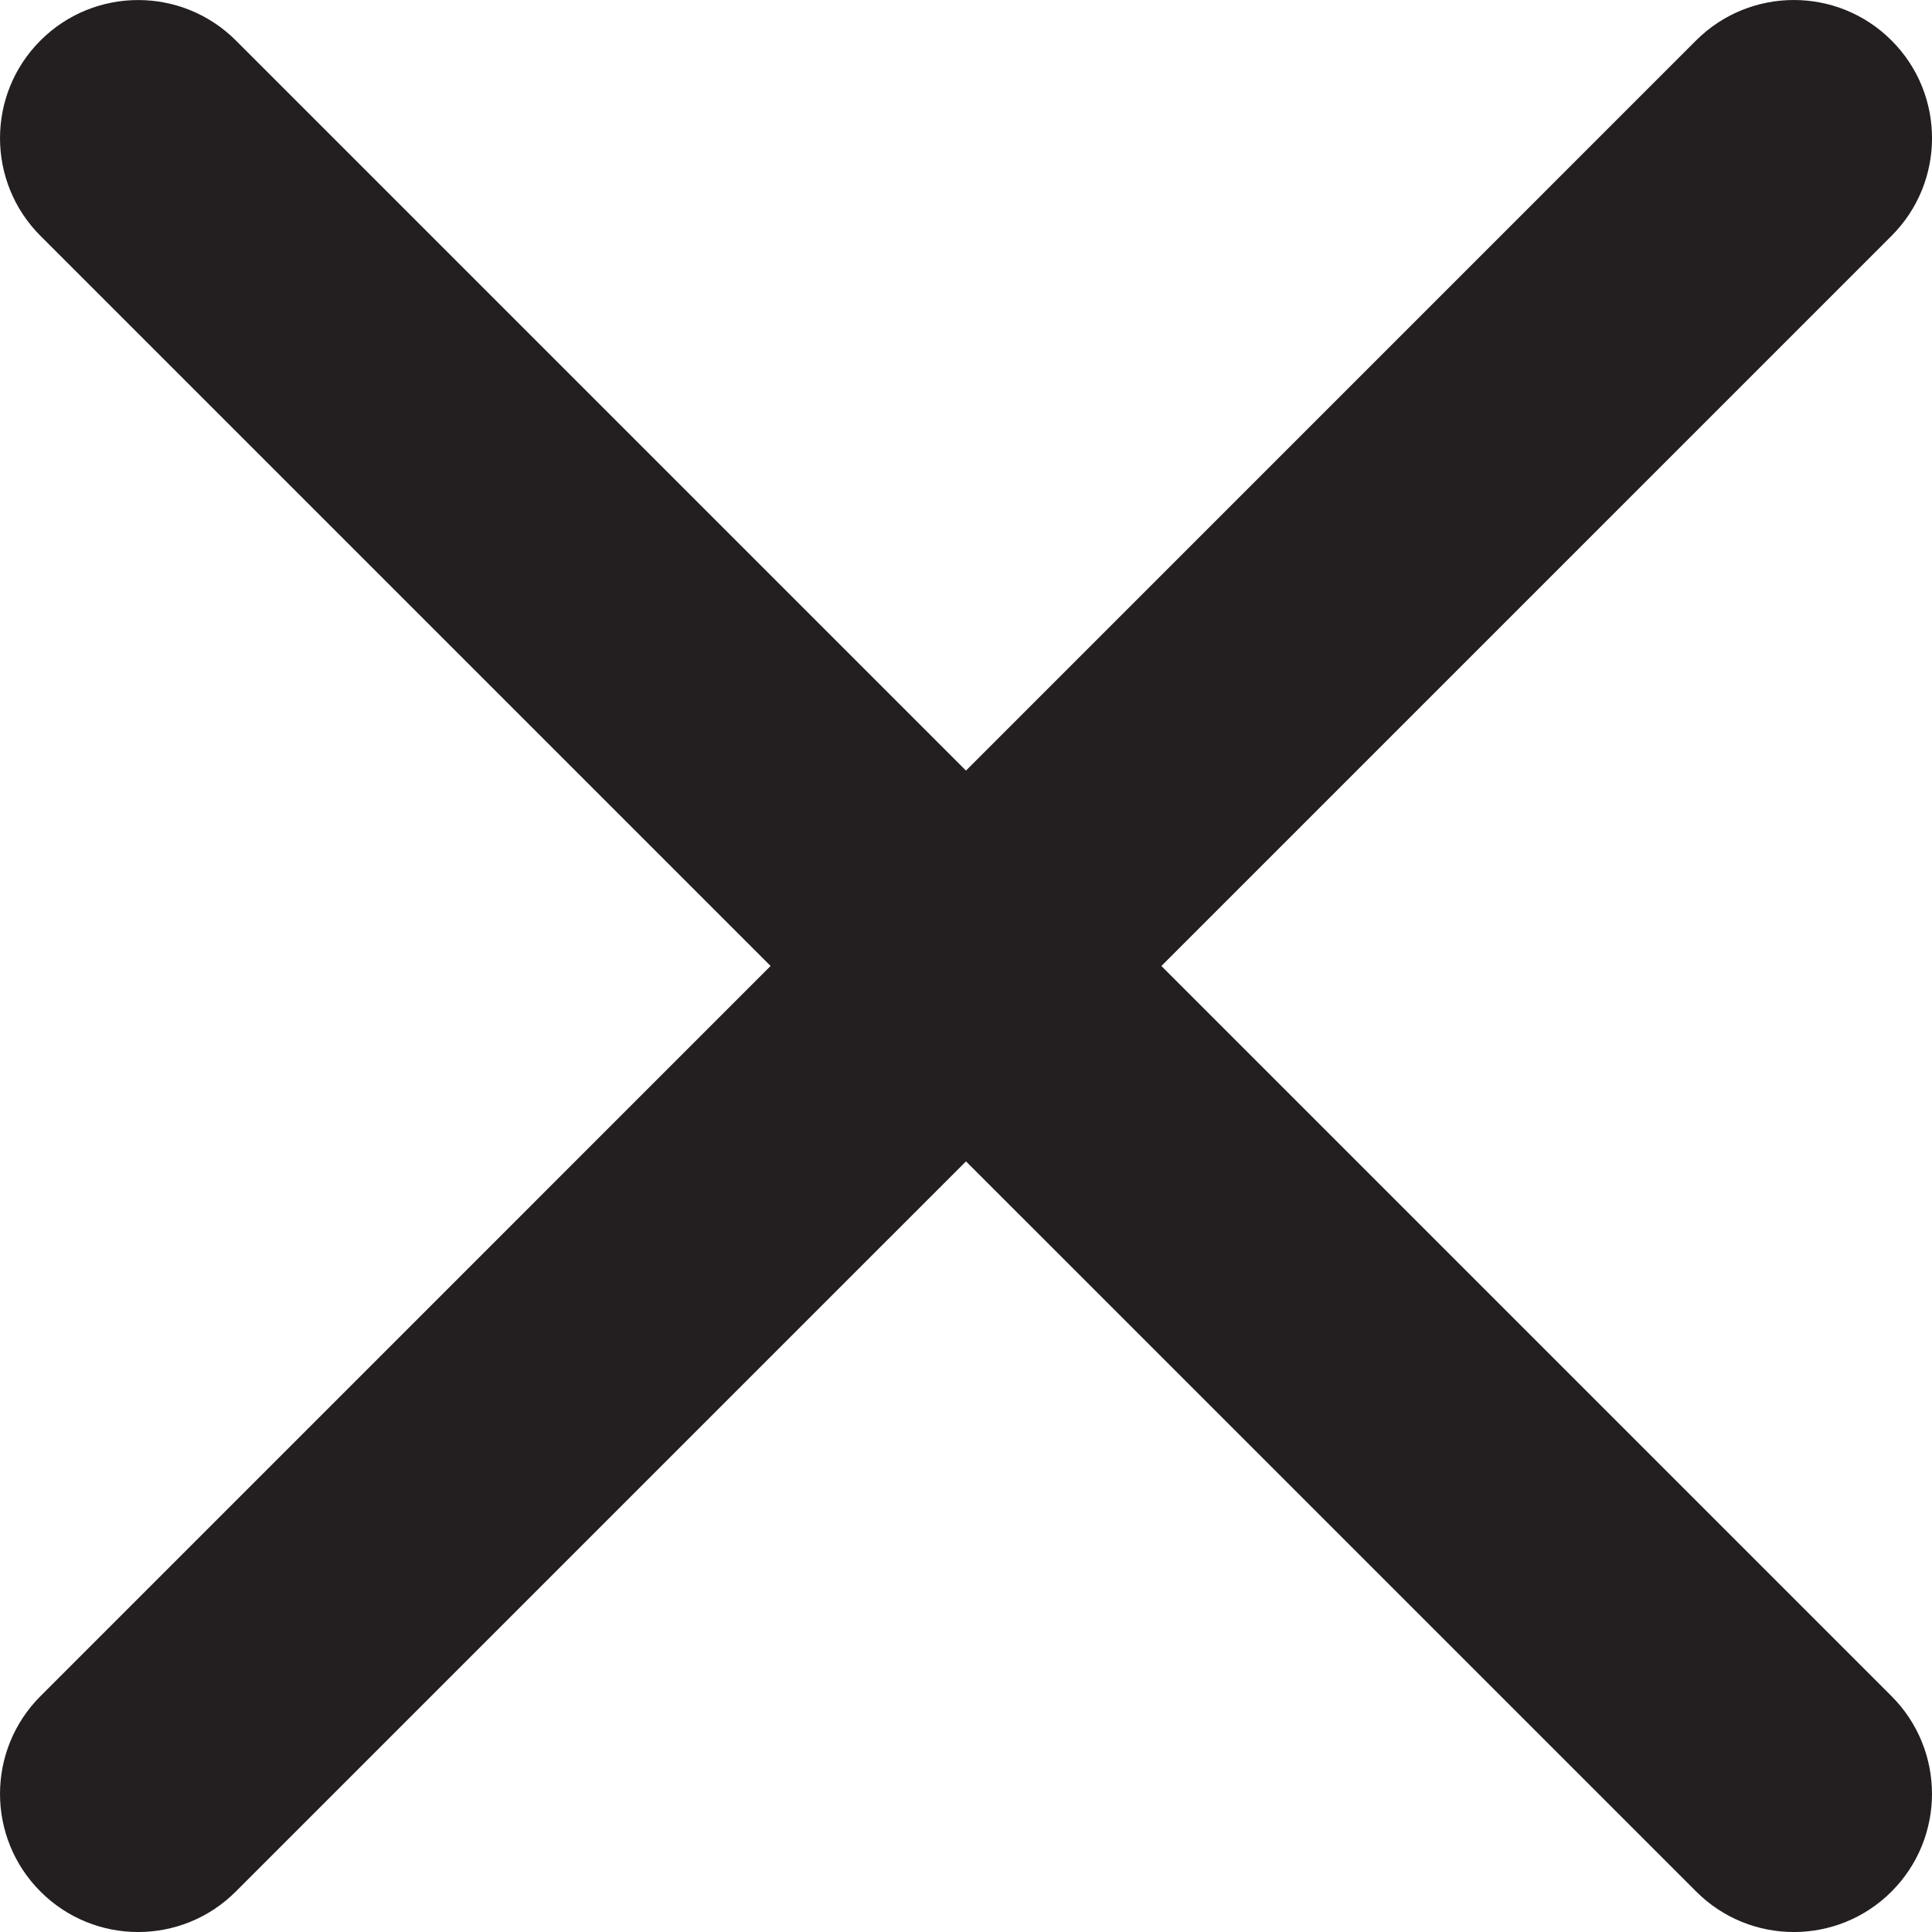 <?xml version="1.0" encoding="utf-8"?>
<!-- Generator: Adobe Illustrator 16.0.3, SVG Export Plug-In . SVG Version: 6.00 Build 0)  -->
<!DOCTYPE svg PUBLIC "-//W3C//DTD SVG 1.1//EN" "http://www.w3.org/Graphics/SVG/1.1/DTD/svg11.dtd">
<svg version="1.1" id="Layer_1" xmlns="http://www.w3.org/2000/svg" xmlns:xlink="http://www.w3.org/1999/xlink" x="0px" y="0px"
	 width="45px" height="45px" viewBox="0 0 45 45" enable-background="new 0 0 45 45" xml:space="preserve">
<path fill="#231F20" d="M44.057,44.058c-1.256,1.257-3.293,1.257-4.549,0L0.943,5.494c-1.257-1.257-1.257-3.296,0-4.551l0,0
	c1.256-1.256,3.294-1.256,4.551,0l38.563,38.563C45.314,40.764,45.314,42.802,44.057,44.058L44.057,44.058z"/>
<path fill="#231F20" d="M0.943,44.058c-1.257-1.256-1.257-3.294,0-4.552L39.504,0.943c1.258-1.257,3.297-1.257,4.553-0.001l0,0
	c1.258,1.256,1.258,3.295,0,4.552L5.493,44.057C4.237,45.315,2.198,45.315,0.943,44.058L0.943,44.058z"/>
</svg>
